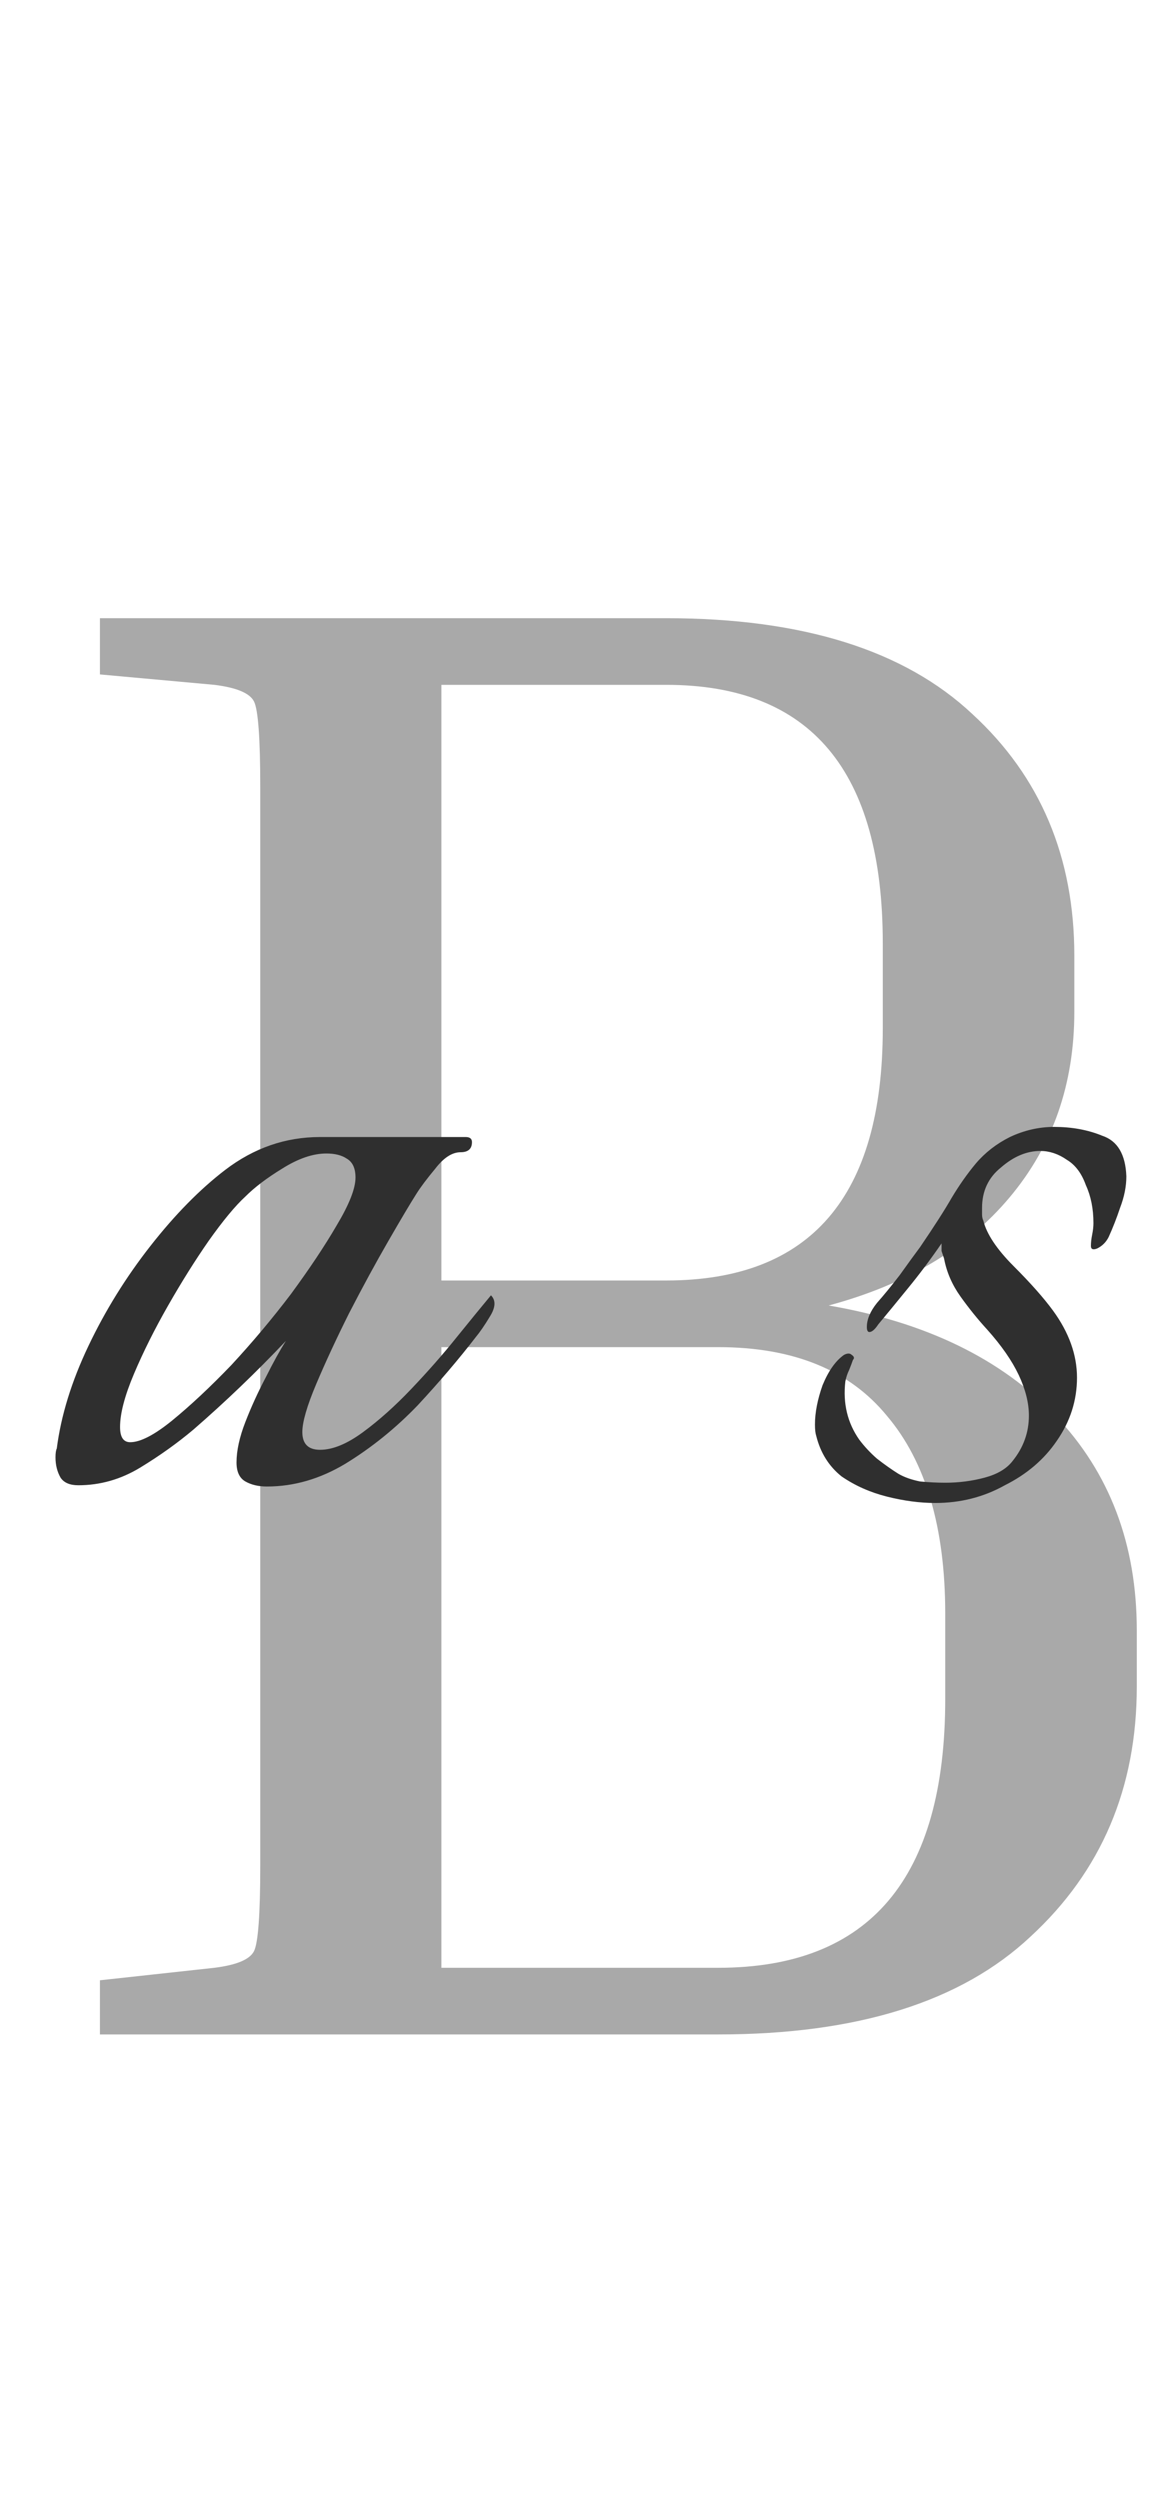 <svg width="68" height="145" viewBox="0 0 68 145" fill="none" xmlns="http://www.w3.org/2000/svg">
<path d="M5.798 39.118V35.856H38.656C46.548 35.856 52.468 37.708 56.414 41.413C60.36 45.037 62.333 49.708 62.333 55.426V58.687C62.333 62.875 61.084 66.459 58.588 69.438C56.092 72.418 52.588 74.512 48.078 75.72C53.716 76.686 58.105 78.82 61.246 82.122C64.386 85.424 65.957 89.572 65.957 94.565V97.826C65.957 103.705 63.903 108.537 59.796 112.322C55.769 116.107 49.729 118 41.676 118H5.798V114.859L12.442 114.134C13.731 113.973 14.496 113.651 14.738 113.168C14.979 112.685 15.1 111.034 15.1 108.215V45.641C15.1 42.822 14.979 41.171 14.738 40.688C14.496 40.205 13.731 39.883 12.442 39.722L5.798 39.118ZM38.656 39.722H25.61V74.27H38.656C47.032 74.27 51.219 69.398 51.219 59.654V54.701C51.219 44.715 47.032 39.722 38.656 39.722ZM41.676 78.136H25.61V114.134H41.676C50.454 114.134 54.843 108.94 54.843 98.551V93.598C54.843 88.605 53.716 84.78 51.461 82.122C49.286 79.465 46.025 78.136 41.676 78.136Z" fill="#A9A9A9"/>
<path d="M15.486 86.22C14.996 86.22 14.58 86.122 14.237 85.927C13.895 85.731 13.723 85.364 13.723 84.825C13.723 84.139 13.895 83.356 14.237 82.475C14.58 81.593 14.972 80.736 15.412 79.904C15.853 79.023 16.245 78.313 16.588 77.774C14.874 79.586 13.087 81.299 11.226 82.915C10.296 83.699 9.267 84.433 8.141 85.119C7.015 85.804 5.815 86.147 4.542 86.147C4.053 86.147 3.71 86 3.514 85.706C3.318 85.364 3.22 84.972 3.22 84.531C3.22 84.286 3.245 84.115 3.294 84.017C3.539 82.107 4.151 80.124 5.13 78.068C6.109 76.011 7.309 74.077 8.729 72.266C10.149 70.454 11.593 68.985 13.062 67.859C14.727 66.586 16.563 65.949 18.571 65.949H27.017C27.262 65.949 27.384 66.047 27.384 66.243C27.384 66.635 27.164 66.831 26.723 66.831C26.233 66.831 25.744 67.149 25.254 67.785C24.765 68.373 24.397 68.862 24.153 69.254C23.81 69.793 23.271 70.699 22.537 71.972C21.802 73.245 21.043 74.64 20.26 76.158C19.525 77.627 18.889 78.998 18.35 80.271C17.812 81.544 17.542 82.475 17.542 83.062C17.542 83.748 17.885 84.09 18.571 84.09C19.305 84.09 20.137 83.748 21.068 83.062C21.998 82.377 22.928 81.544 23.859 80.565C24.838 79.537 25.719 78.533 26.503 77.554C27.335 76.525 27.996 75.718 28.486 75.13C28.78 75.424 28.755 75.84 28.413 76.379C28.119 76.868 27.849 77.26 27.605 77.554C26.625 78.827 25.499 80.149 24.226 81.52C22.953 82.842 21.558 83.968 20.04 84.898C18.571 85.78 17.053 86.22 15.486 86.22ZM7.554 83.65C8.141 83.65 8.949 83.234 9.977 82.401C11.055 81.52 12.205 80.443 13.429 79.169C14.653 77.847 15.804 76.476 16.881 75.056C17.959 73.588 18.84 72.266 19.525 71.09C20.26 69.866 20.627 68.936 20.627 68.299C20.627 67.761 20.456 67.394 20.113 67.198C19.819 67.002 19.427 66.904 18.938 66.904C18.154 66.904 17.298 67.198 16.367 67.785C15.486 68.324 14.776 68.862 14.237 69.401C13.65 69.94 12.94 70.797 12.107 71.972C11.324 73.098 10.54 74.347 9.757 75.718C8.974 77.088 8.313 78.41 7.774 79.684C7.235 80.957 6.966 81.985 6.966 82.768C6.966 83.356 7.162 83.65 7.554 83.65ZM54.262 87.175C53.38 87.175 52.45 87.053 51.471 86.808C50.491 86.563 49.61 86.171 48.827 85.633C48.092 85.045 47.602 84.262 47.358 83.282C47.309 83.136 47.284 82.915 47.284 82.621C47.284 81.936 47.431 81.177 47.725 80.345C48.068 79.512 48.484 78.925 48.973 78.582C49.169 78.484 49.316 78.484 49.414 78.582C49.561 78.68 49.586 78.778 49.488 78.876C49.439 79.023 49.365 79.218 49.267 79.463C49.169 79.659 49.096 79.879 49.047 80.124C48.9 81.397 49.169 82.523 49.855 83.503C50.149 83.894 50.491 84.262 50.883 84.605C51.324 84.947 51.74 85.241 52.132 85.486C52.474 85.682 52.891 85.829 53.38 85.927C53.87 85.975 54.359 86 54.849 86C55.633 86 56.392 85.902 57.126 85.706C57.86 85.51 58.399 85.192 58.742 84.751C59.378 83.968 59.697 83.087 59.697 82.107C59.697 81.373 59.501 80.589 59.109 79.757C58.717 78.925 58.105 78.043 57.273 77.113C56.734 76.525 56.22 75.889 55.73 75.203C55.241 74.518 54.923 73.783 54.776 73C54.727 72.853 54.678 72.706 54.629 72.559C54.629 72.412 54.629 72.266 54.629 72.119C53.992 73.049 53.331 73.93 52.646 74.763C52.009 75.546 51.446 76.232 50.956 76.819C50.761 77.113 50.589 77.26 50.442 77.26C50.344 77.26 50.295 77.162 50.295 76.966C50.295 76.525 50.491 76.06 50.883 75.571C51.275 75.13 51.715 74.591 52.205 73.955C52.695 73.269 53.086 72.731 53.38 72.339C54.213 71.115 54.825 70.16 55.216 69.475C55.657 68.74 56.122 68.079 56.612 67.492C57.151 66.855 57.812 66.341 58.595 65.949C59.427 65.557 60.284 65.362 61.166 65.362C62.194 65.362 63.124 65.533 63.956 65.876C64.838 66.169 65.303 66.953 65.352 68.226C65.352 68.814 65.23 69.426 64.985 70.062C64.789 70.65 64.569 71.213 64.324 71.751C64.177 72.045 63.956 72.266 63.663 72.412C63.418 72.51 63.295 72.461 63.295 72.266C63.295 72.07 63.32 71.849 63.369 71.605C63.418 71.36 63.442 71.139 63.442 70.944C63.442 70.111 63.295 69.377 63.002 68.74C62.757 68.055 62.39 67.565 61.9 67.271C61.41 66.928 60.896 66.757 60.358 66.757C59.574 66.757 58.815 67.075 58.081 67.712C57.346 68.299 56.979 69.083 56.979 70.062C56.979 70.16 56.979 70.282 56.979 70.429C56.979 70.576 57.004 70.699 57.053 70.797C57.248 71.58 57.836 72.461 58.815 73.441C59.794 74.42 60.553 75.277 61.092 76.011C62.022 77.284 62.488 78.582 62.488 79.904C62.488 81.226 62.096 82.45 61.312 83.576C60.578 84.653 59.574 85.51 58.301 86.147C57.077 86.832 55.73 87.175 54.262 87.175Z" fill="#2F2F2F"/>
</svg>
